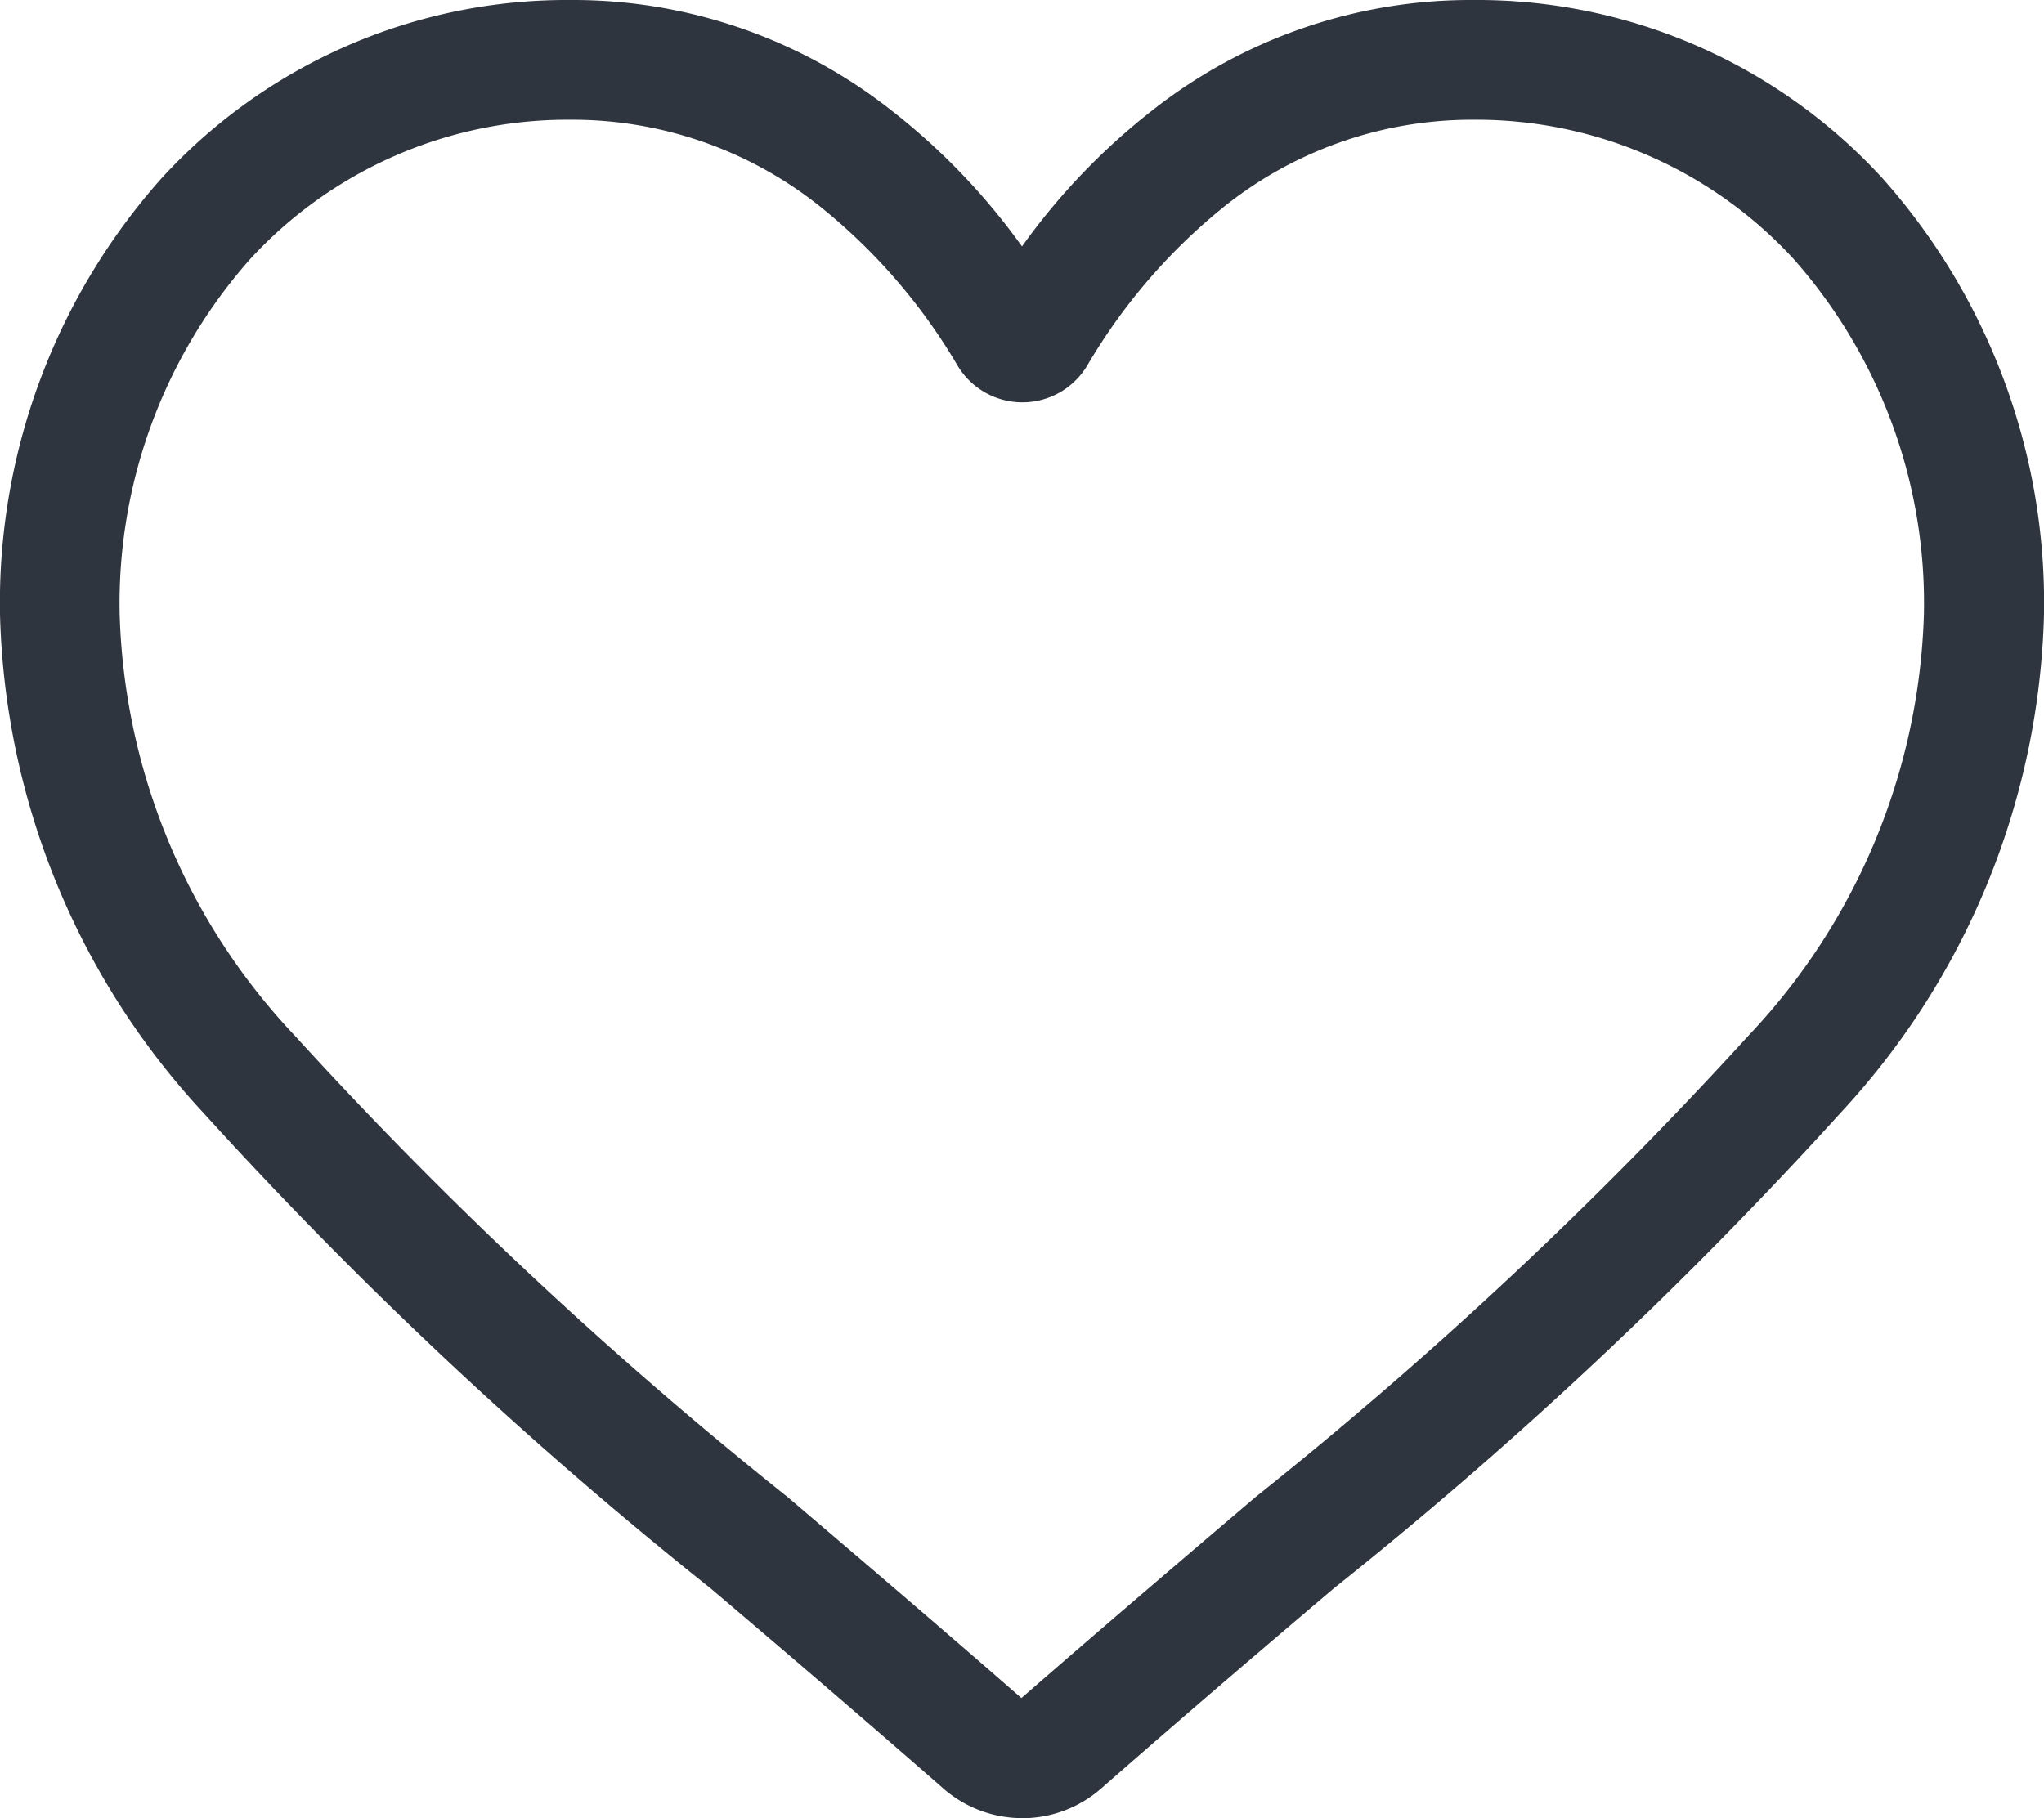 <svg xmlns="http://www.w3.org/2000/svg" width="24" height="21.352" viewBox="0 0 24 21.352">
  <path id="heart" d="M12,21.352A1.407,1.407,0,0,1,11.072,21c-.97-.848-1.9-1.644-2.729-2.347l0,0A50.753,50.753,0,0,1,2.38,13.06,8.933,8.933,0,0,1,0,7.213,7.5,7.5,0,0,1,1.9,2.09,6.454,6.454,0,0,1,6.7,0a6.037,6.037,0,0,1,3.771,1.3A7.715,7.715,0,0,1,12,2.894,7.716,7.716,0,0,1,13.525,1.3,6.037,6.037,0,0,1,17.3,0a6.454,6.454,0,0,1,4.8,2.09A7.5,7.5,0,0,1,24,7.213a8.932,8.932,0,0,1-2.38,5.847,50.748,50.748,0,0,1-5.958,5.593c-.826.7-1.762,1.5-2.734,2.352a1.408,1.408,0,0,1-.928.348ZM6.7,1.406A5.063,5.063,0,0,0,2.937,3.043a6.1,6.1,0,0,0-1.532,4.17,7.516,7.516,0,0,0,2.057,4.95,49.945,49.945,0,0,0,5.788,5.42l0,0c.828.706,1.766,1.505,2.743,2.359.983-.856,1.922-1.657,2.752-2.363a49.957,49.957,0,0,0,5.788-5.42,7.517,7.517,0,0,0,2.057-4.95,6.1,6.1,0,0,0-1.532-4.17A5.063,5.063,0,0,0,17.3,1.406a4.663,4.663,0,0,0-2.911,1.008,6.822,6.822,0,0,0-1.622,1.877.887.887,0,0,1-1.525,0A6.816,6.816,0,0,0,9.615,2.414,4.663,4.663,0,0,0,6.7,1.406Zm0,0" transform="translate(0)" fill="#2f353e"/>
</svg>
